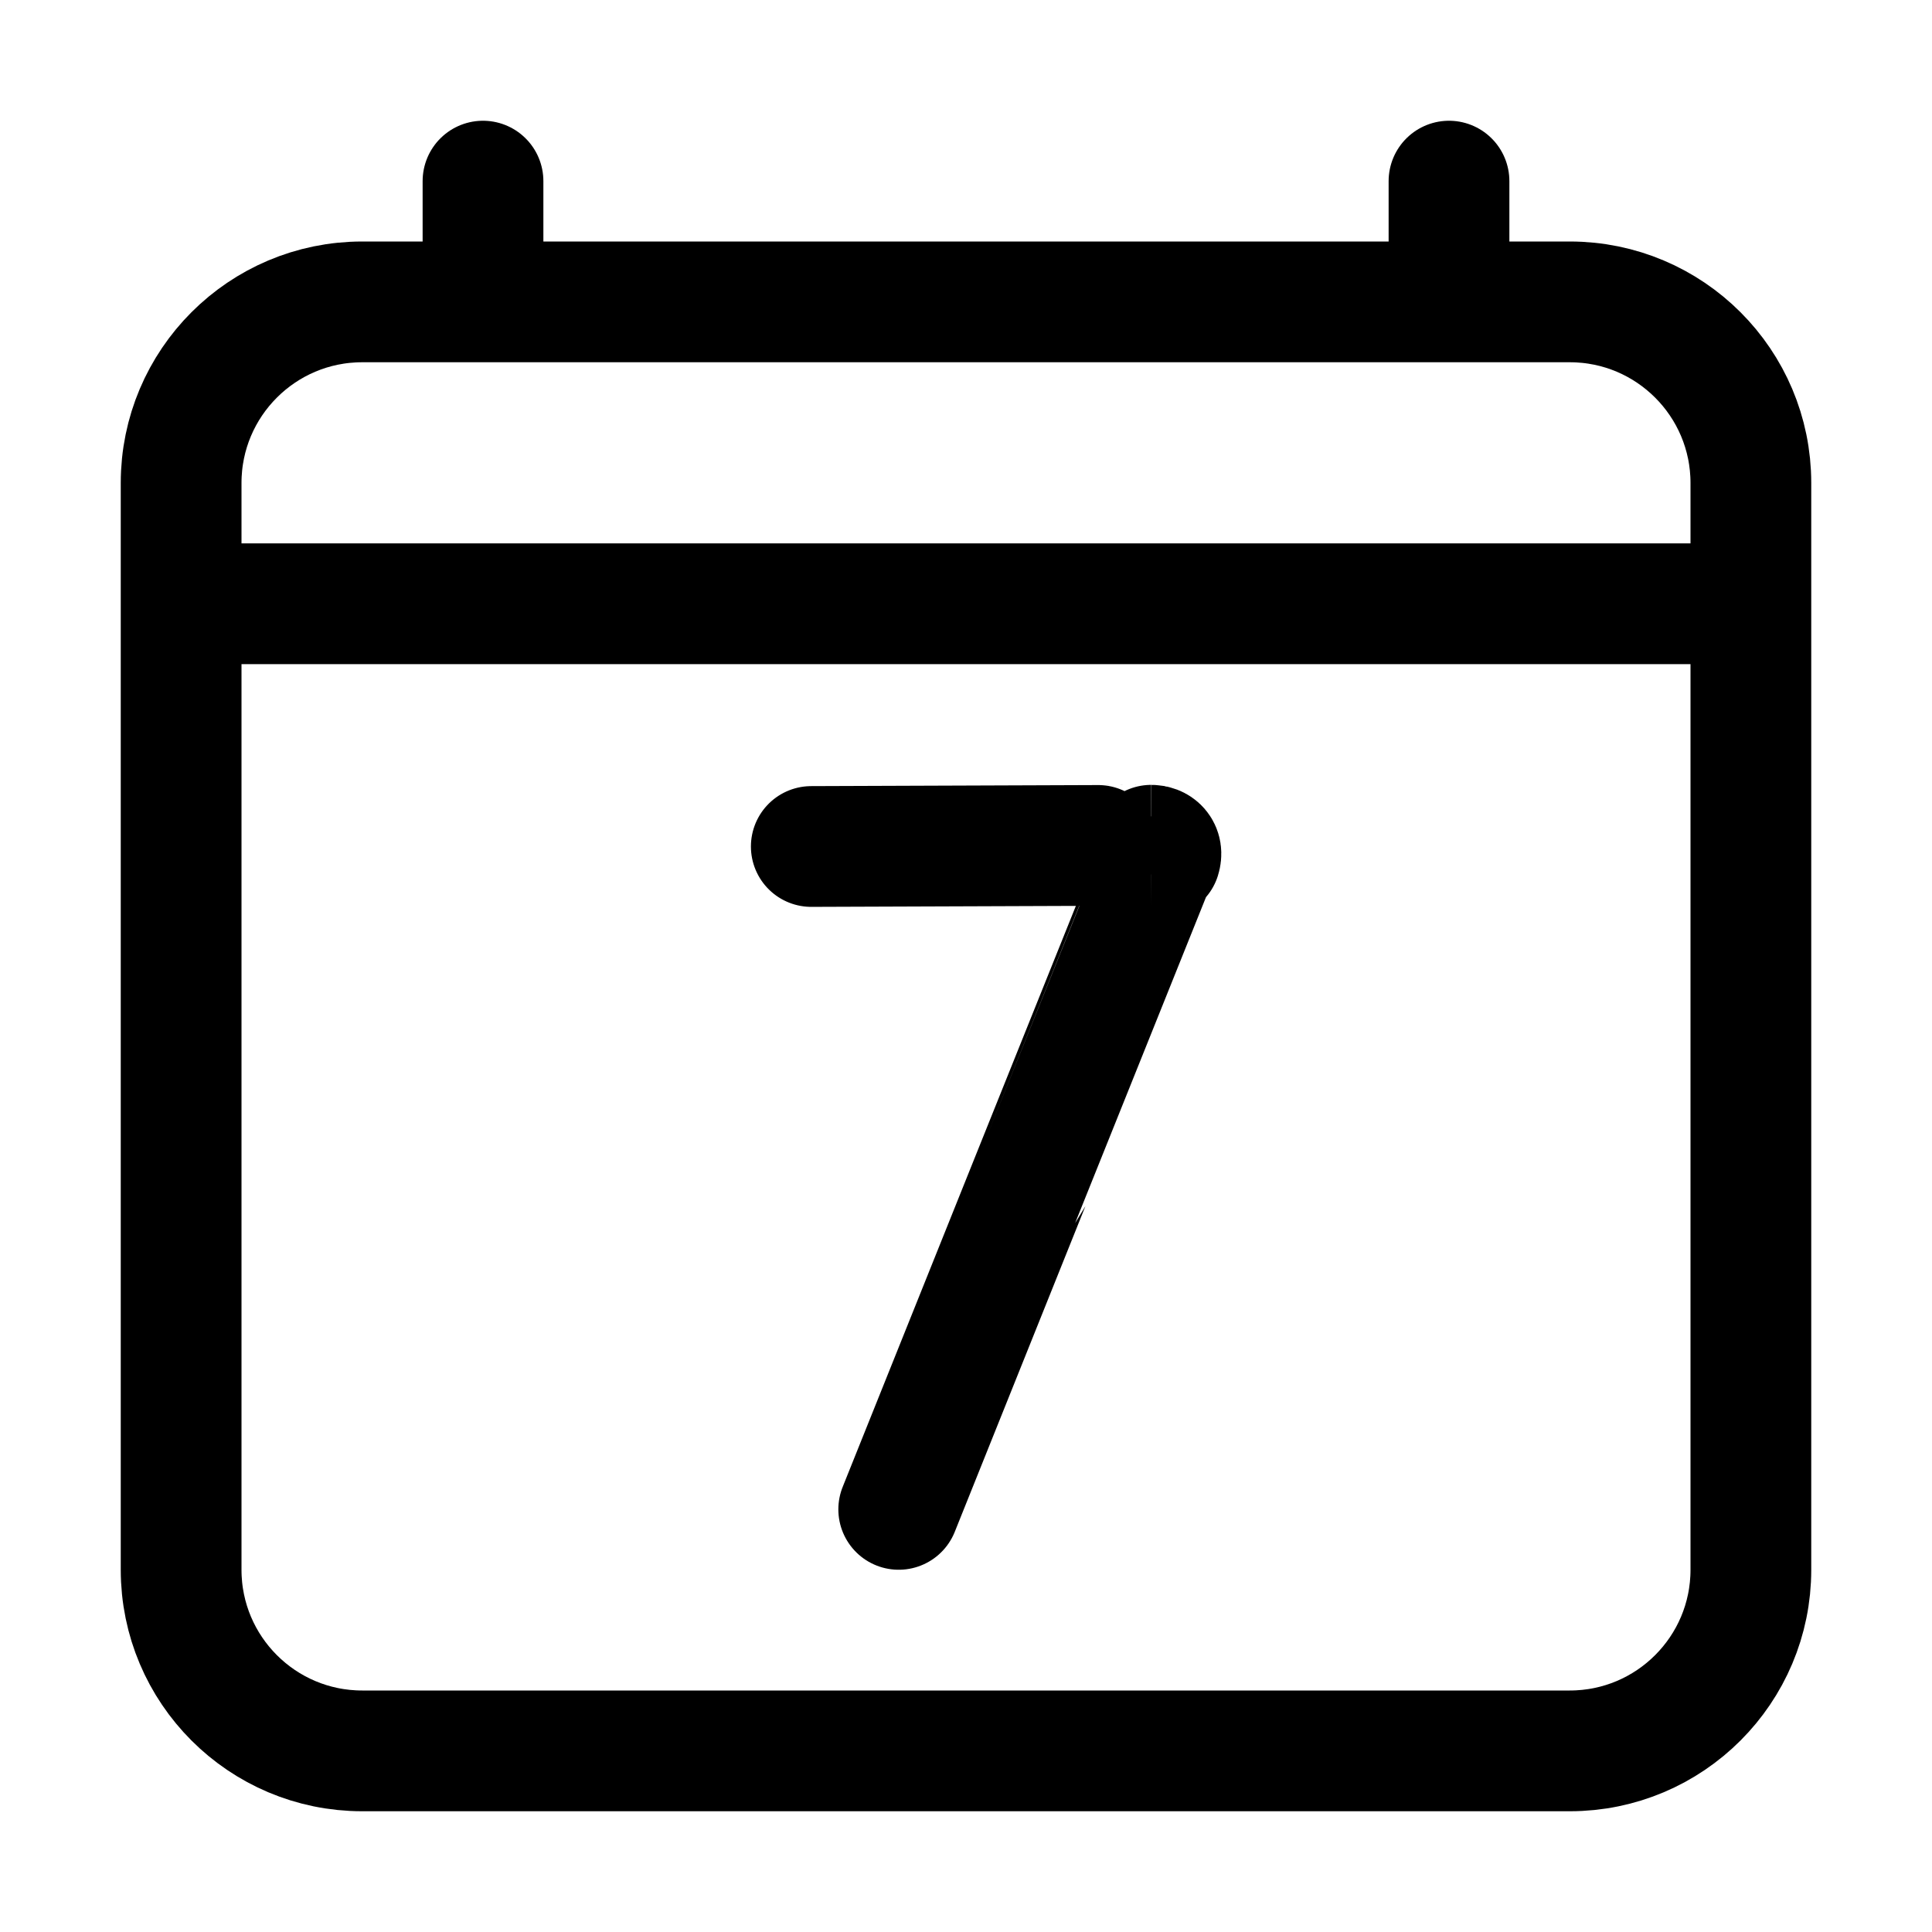 <?xml version="1.0" encoding="UTF-8" standalone="no"?>
<!DOCTYPE svg PUBLIC "-//W3C//DTD SVG 20010904//EN"
              "http://www.w3.org/TR/2001/REC-SVG-20010904/DTD/svg10.dtd">

<svg xmlns="http://www.w3.org/2000/svg"
     viewBox="0 0 512 512">
  <path fill="none" stroke="currentColor" stroke-linecap="round" stroke-linejoin="round" stroke-width="32" 
        d="M 128.00,48.00
           C 128.00,48.00 128.00,80.00 128.00,80.00M 384.00,48.00
           C 384.00,48.00 384.00,80.00 384.00,80.00M 464.00,160.00
           C 464.00,160.00 48.00,160.00 48.00,160.00M 215.00,224.33
           C 215.00,224.33 305.17,224.00 305.09,224.00
             306.73,224.00 308.17,225.12 307.48,227.31
             307.42,227.38 238.17,400.00 238.17,400.00M 416.00,80.00
           C 442.51,80.00 464.00,101.49 464.00,128.00
             464.00,128.00 464.00,416.00 464.00,416.00
             464.00,442.51 442.51,464.00 416.00,464.00
             416.00,464.00 96.00,464.00 96.00,464.00
             69.49,464.00 48.00,442.51 48.00,416.00
             48.00,416.00 48.00,128.00 48.00,128.00
             48.00,101.49 69.49,80.00 96.00,80.00
             96.00,80.00 416.00,80.00 416.00,80.00 Z" />
</svg>
